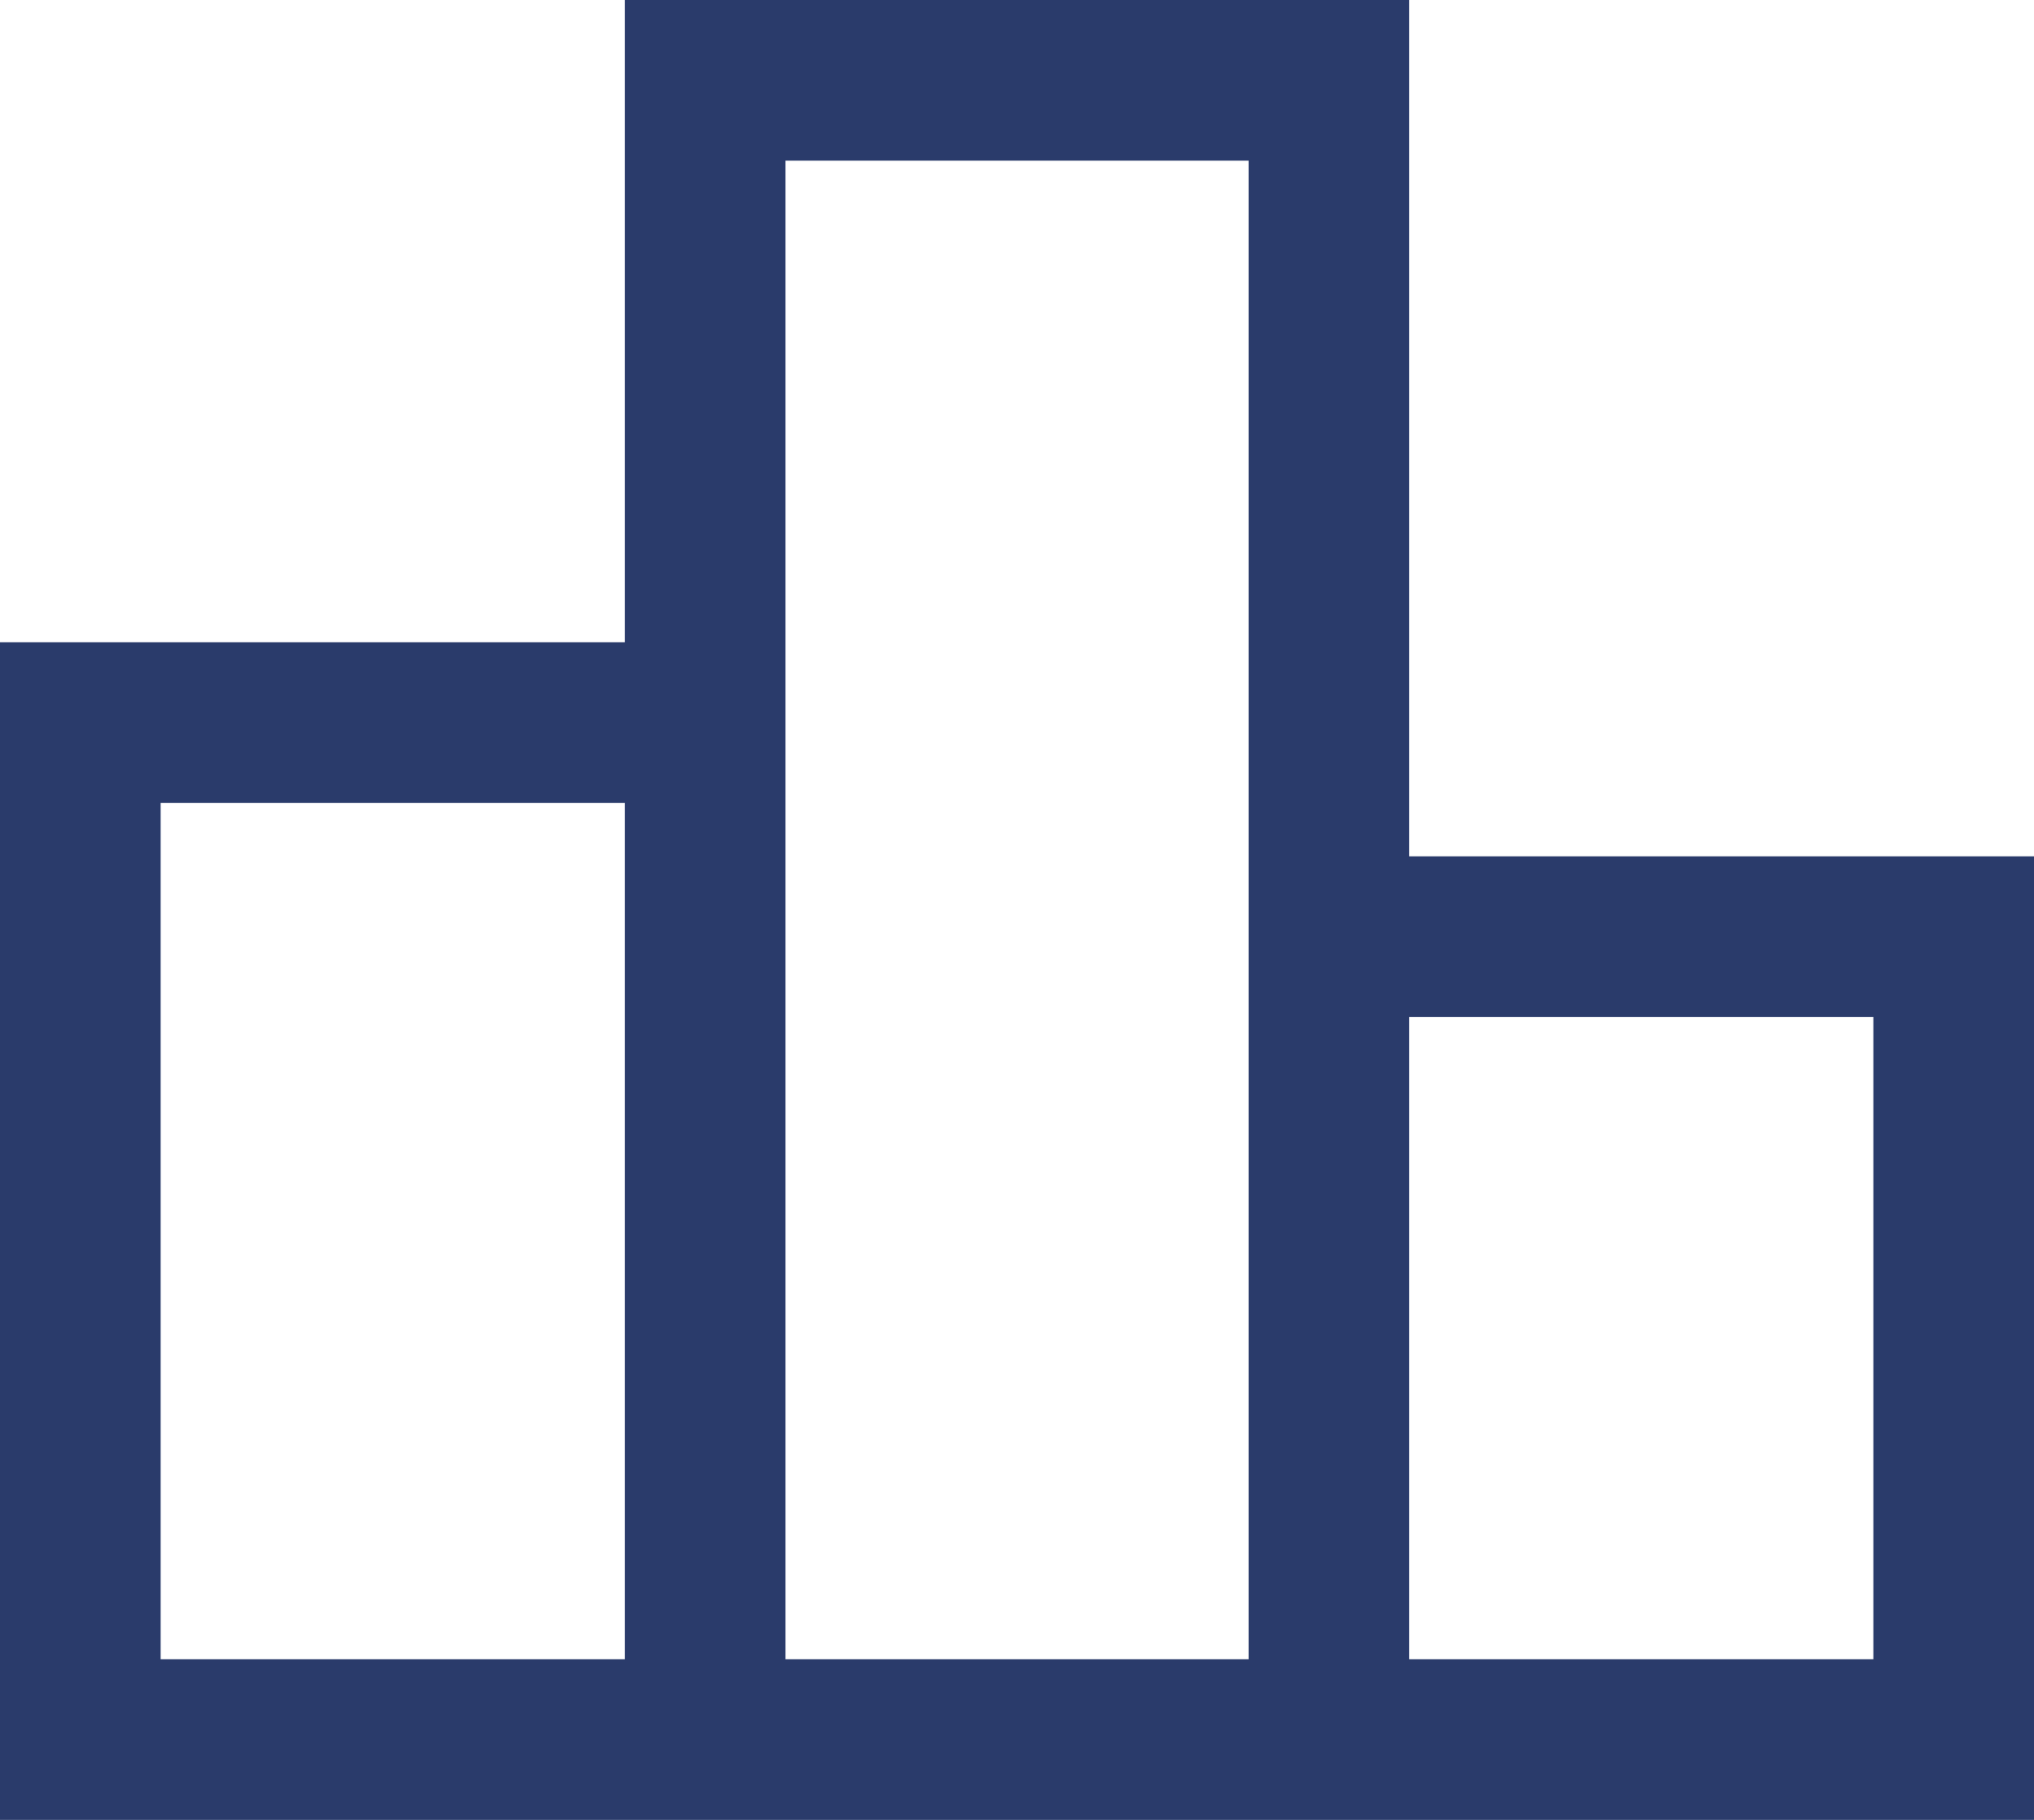 <svg width="19" height="17" viewBox="0 0 19 17" fill="none" xmlns="http://www.w3.org/2000/svg">
<path d="M1.5 15.5H5.837V7.5H1.5V15.5ZM7.337 15.5H11.664V1.5H7.337V15.5ZM13.163 15.5H17.5V9.5H13.163V15.5ZM0 17V6H5.837V0H13.163V8H19V17H0Z" fill="#2A3B6B"/>
</svg>
